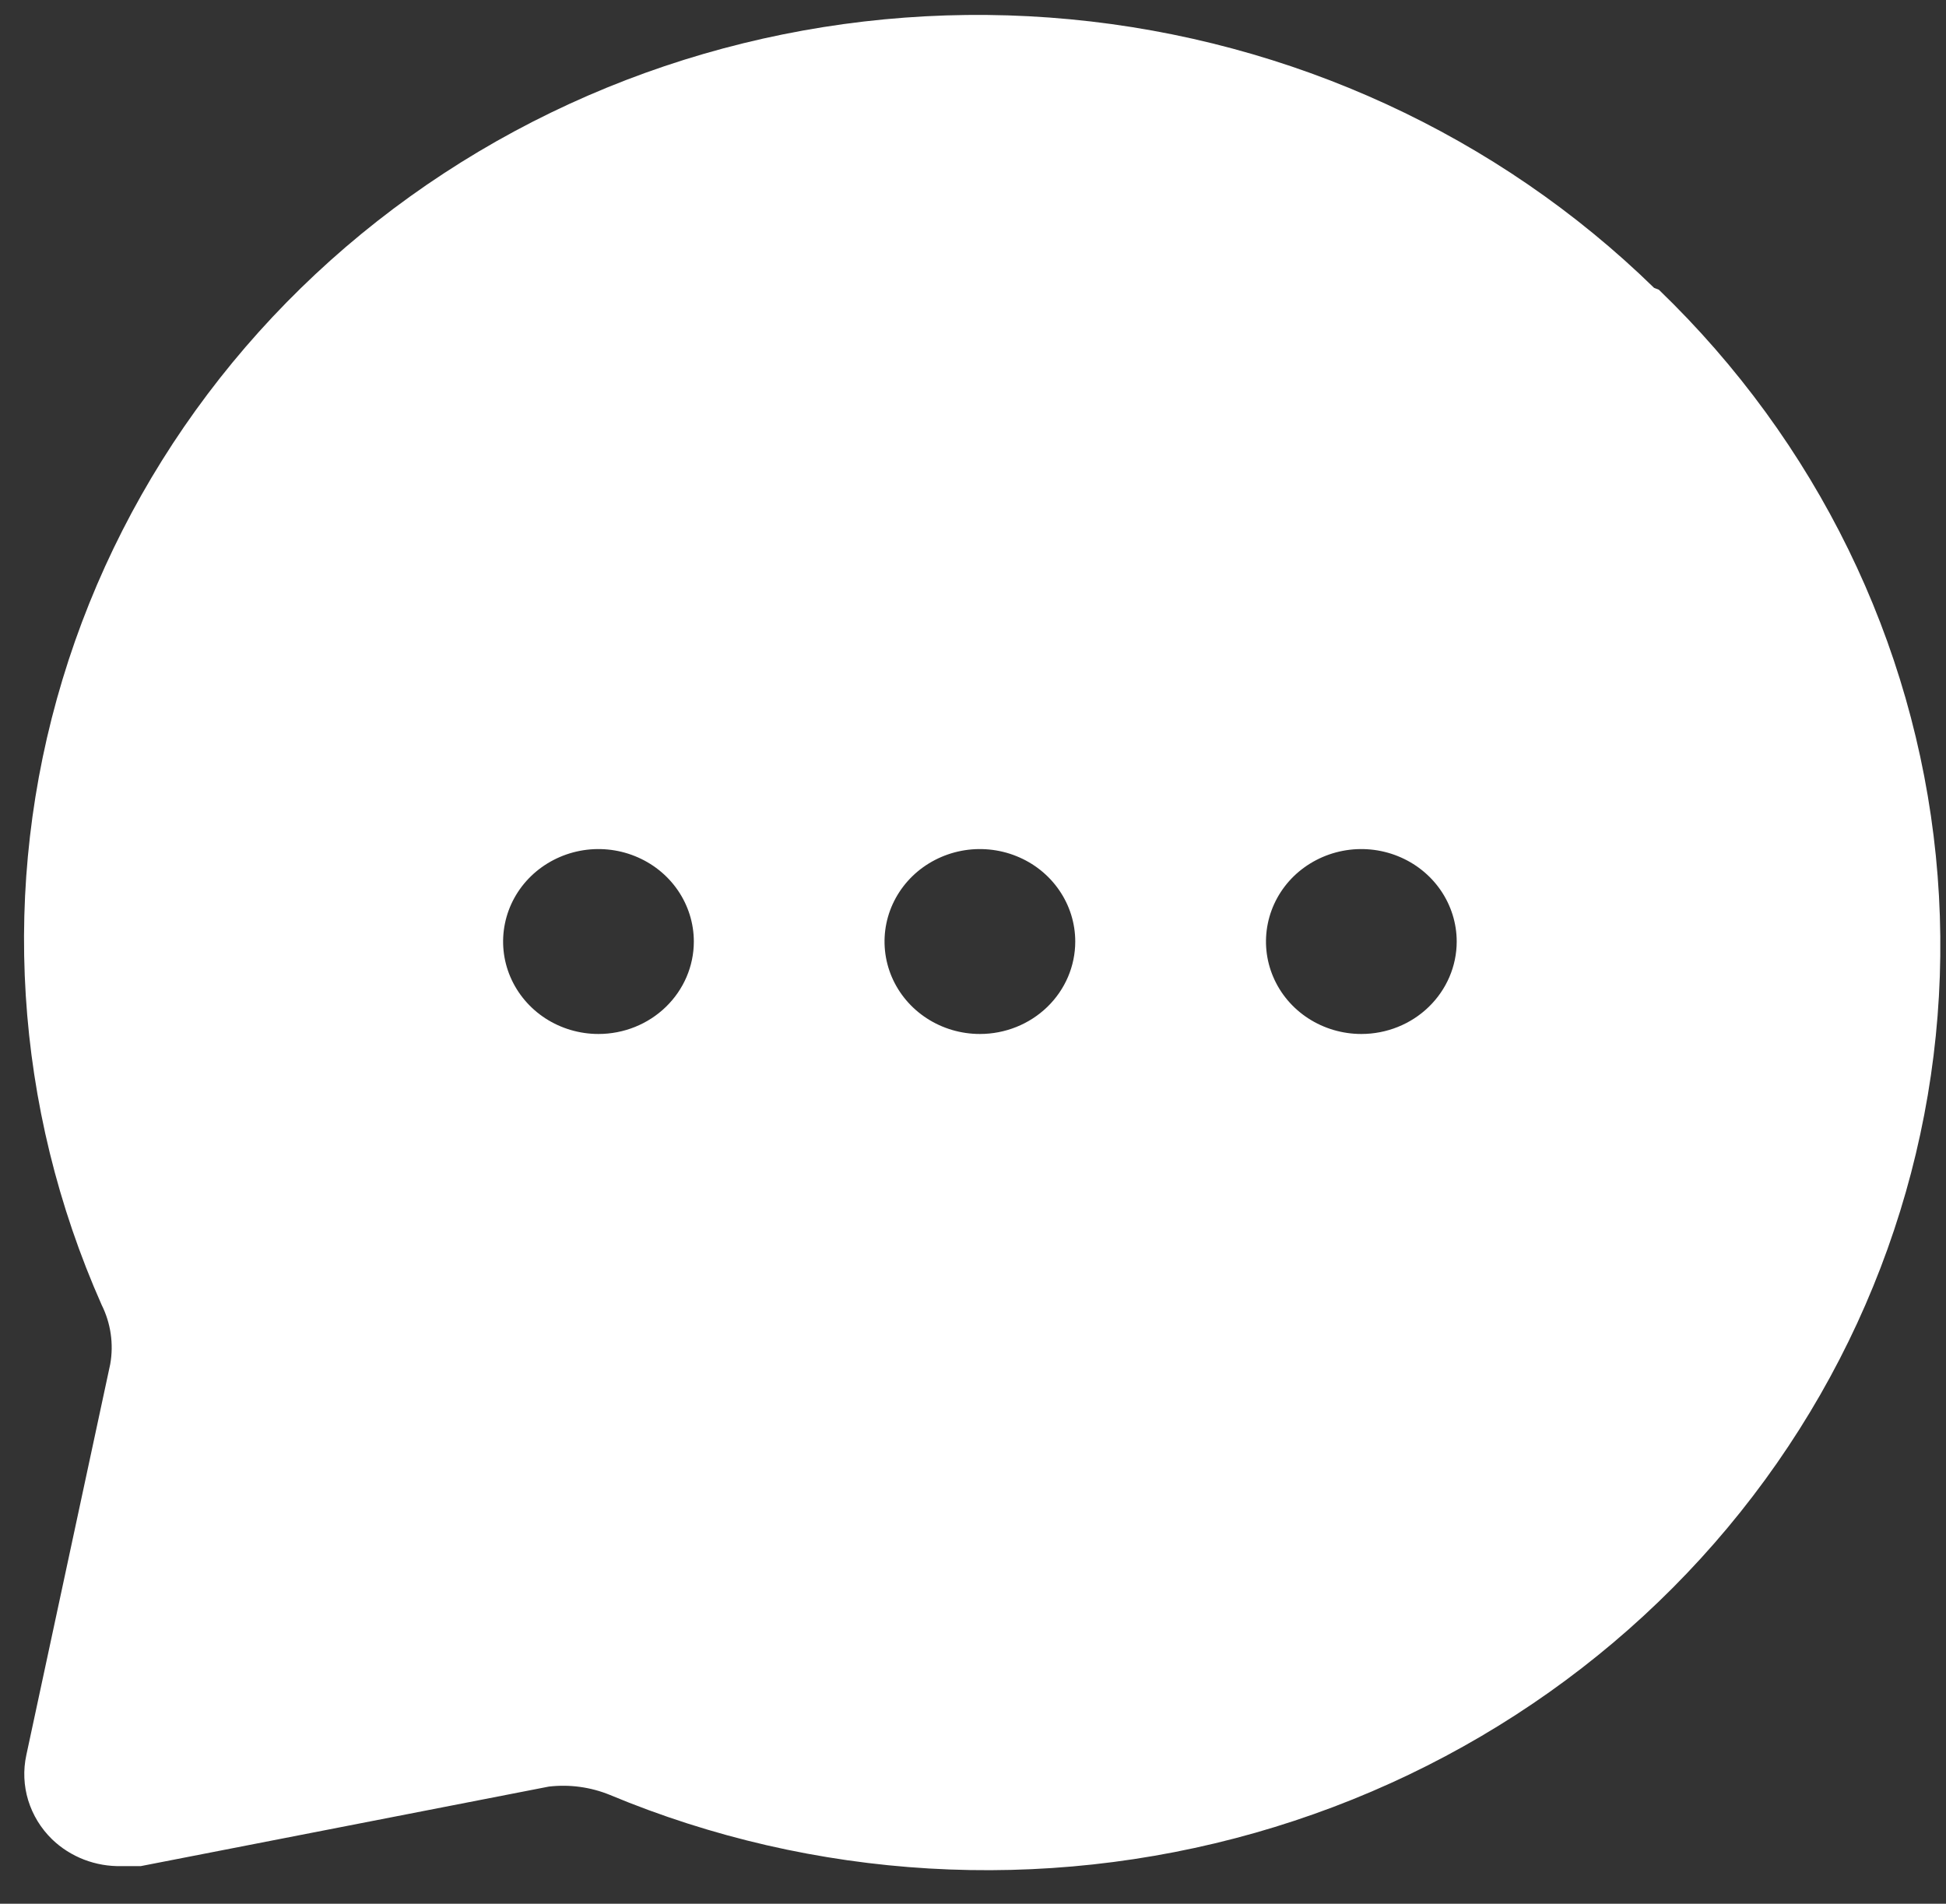 <svg width="46" height="45" viewBox="0 0 46 45" fill="none" xmlns="http://www.w3.org/2000/svg">
<rect x="0" y="0" width="46" height="45" fill="#333333" stroke="none"/>
<path d="M39.099 6.804C35.401 3.195 30.52 0.95 25.297 0.456C20.074 -0.038 14.837 1.25 10.489 4.099C6.141 6.947 2.954 11.178 1.478 16.06C0.002 20.942 0.329 26.171 2.403 30.845C2.619 31.279 2.69 31.768 2.606 32.244L0.622 41.488C0.545 41.843 0.561 42.21 0.667 42.557C0.774 42.904 0.967 43.22 1.231 43.477C1.446 43.685 1.704 43.848 1.986 43.957C2.269 44.066 2.572 44.118 2.876 44.111H3.327L12.974 42.231C13.465 42.174 13.962 42.242 14.417 42.428C19.237 44.439 24.63 44.756 29.666 43.325C34.702 41.893 39.065 38.804 42.002 34.588C44.94 30.372 46.269 25.295 45.76 20.231C45.251 15.167 42.935 10.434 39.212 6.848L39.099 6.804ZM14.146 24.441C13.701 24.441 13.265 24.313 12.894 24.073C12.524 23.833 12.235 23.492 12.064 23.092C11.893 22.693 11.849 22.253 11.936 21.829C12.023 21.405 12.237 21.016 12.553 20.71C12.868 20.405 13.27 20.197 13.707 20.112C14.144 20.028 14.597 20.071 15.009 20.237C15.421 20.402 15.773 20.682 16.021 21.042C16.268 21.401 16.401 21.824 16.401 22.256C16.401 22.835 16.163 23.391 15.74 23.801C15.318 24.211 14.744 24.441 14.146 24.441ZM23.163 24.441C22.717 24.441 22.281 24.313 21.911 24.073C21.54 23.833 21.251 23.492 21.08 23.092C20.91 22.693 20.865 22.253 20.952 21.829C21.039 21.405 21.254 21.016 21.569 20.71C21.884 20.405 22.286 20.197 22.723 20.112C23.16 20.028 23.614 20.071 24.026 20.237C24.438 20.402 24.79 20.682 25.037 21.042C25.285 21.401 25.417 21.824 25.417 22.256C25.417 22.835 25.18 23.391 24.757 23.801C24.334 24.211 23.761 24.441 23.163 24.441ZM32.179 24.441C31.734 24.441 31.298 24.313 30.927 24.073C30.556 23.833 30.267 23.492 30.097 23.092C29.926 22.693 29.882 22.253 29.969 21.829C30.056 21.405 30.27 21.016 30.585 20.71C30.901 20.405 31.302 20.197 31.74 20.112C32.177 20.028 32.63 20.071 33.042 20.237C33.454 20.402 33.806 20.682 34.054 21.042C34.301 21.401 34.434 21.824 34.434 22.256C34.434 22.835 34.196 23.391 33.773 23.801C33.351 24.211 32.777 24.441 32.179 24.441Z" fill="white"/>
</svg>
